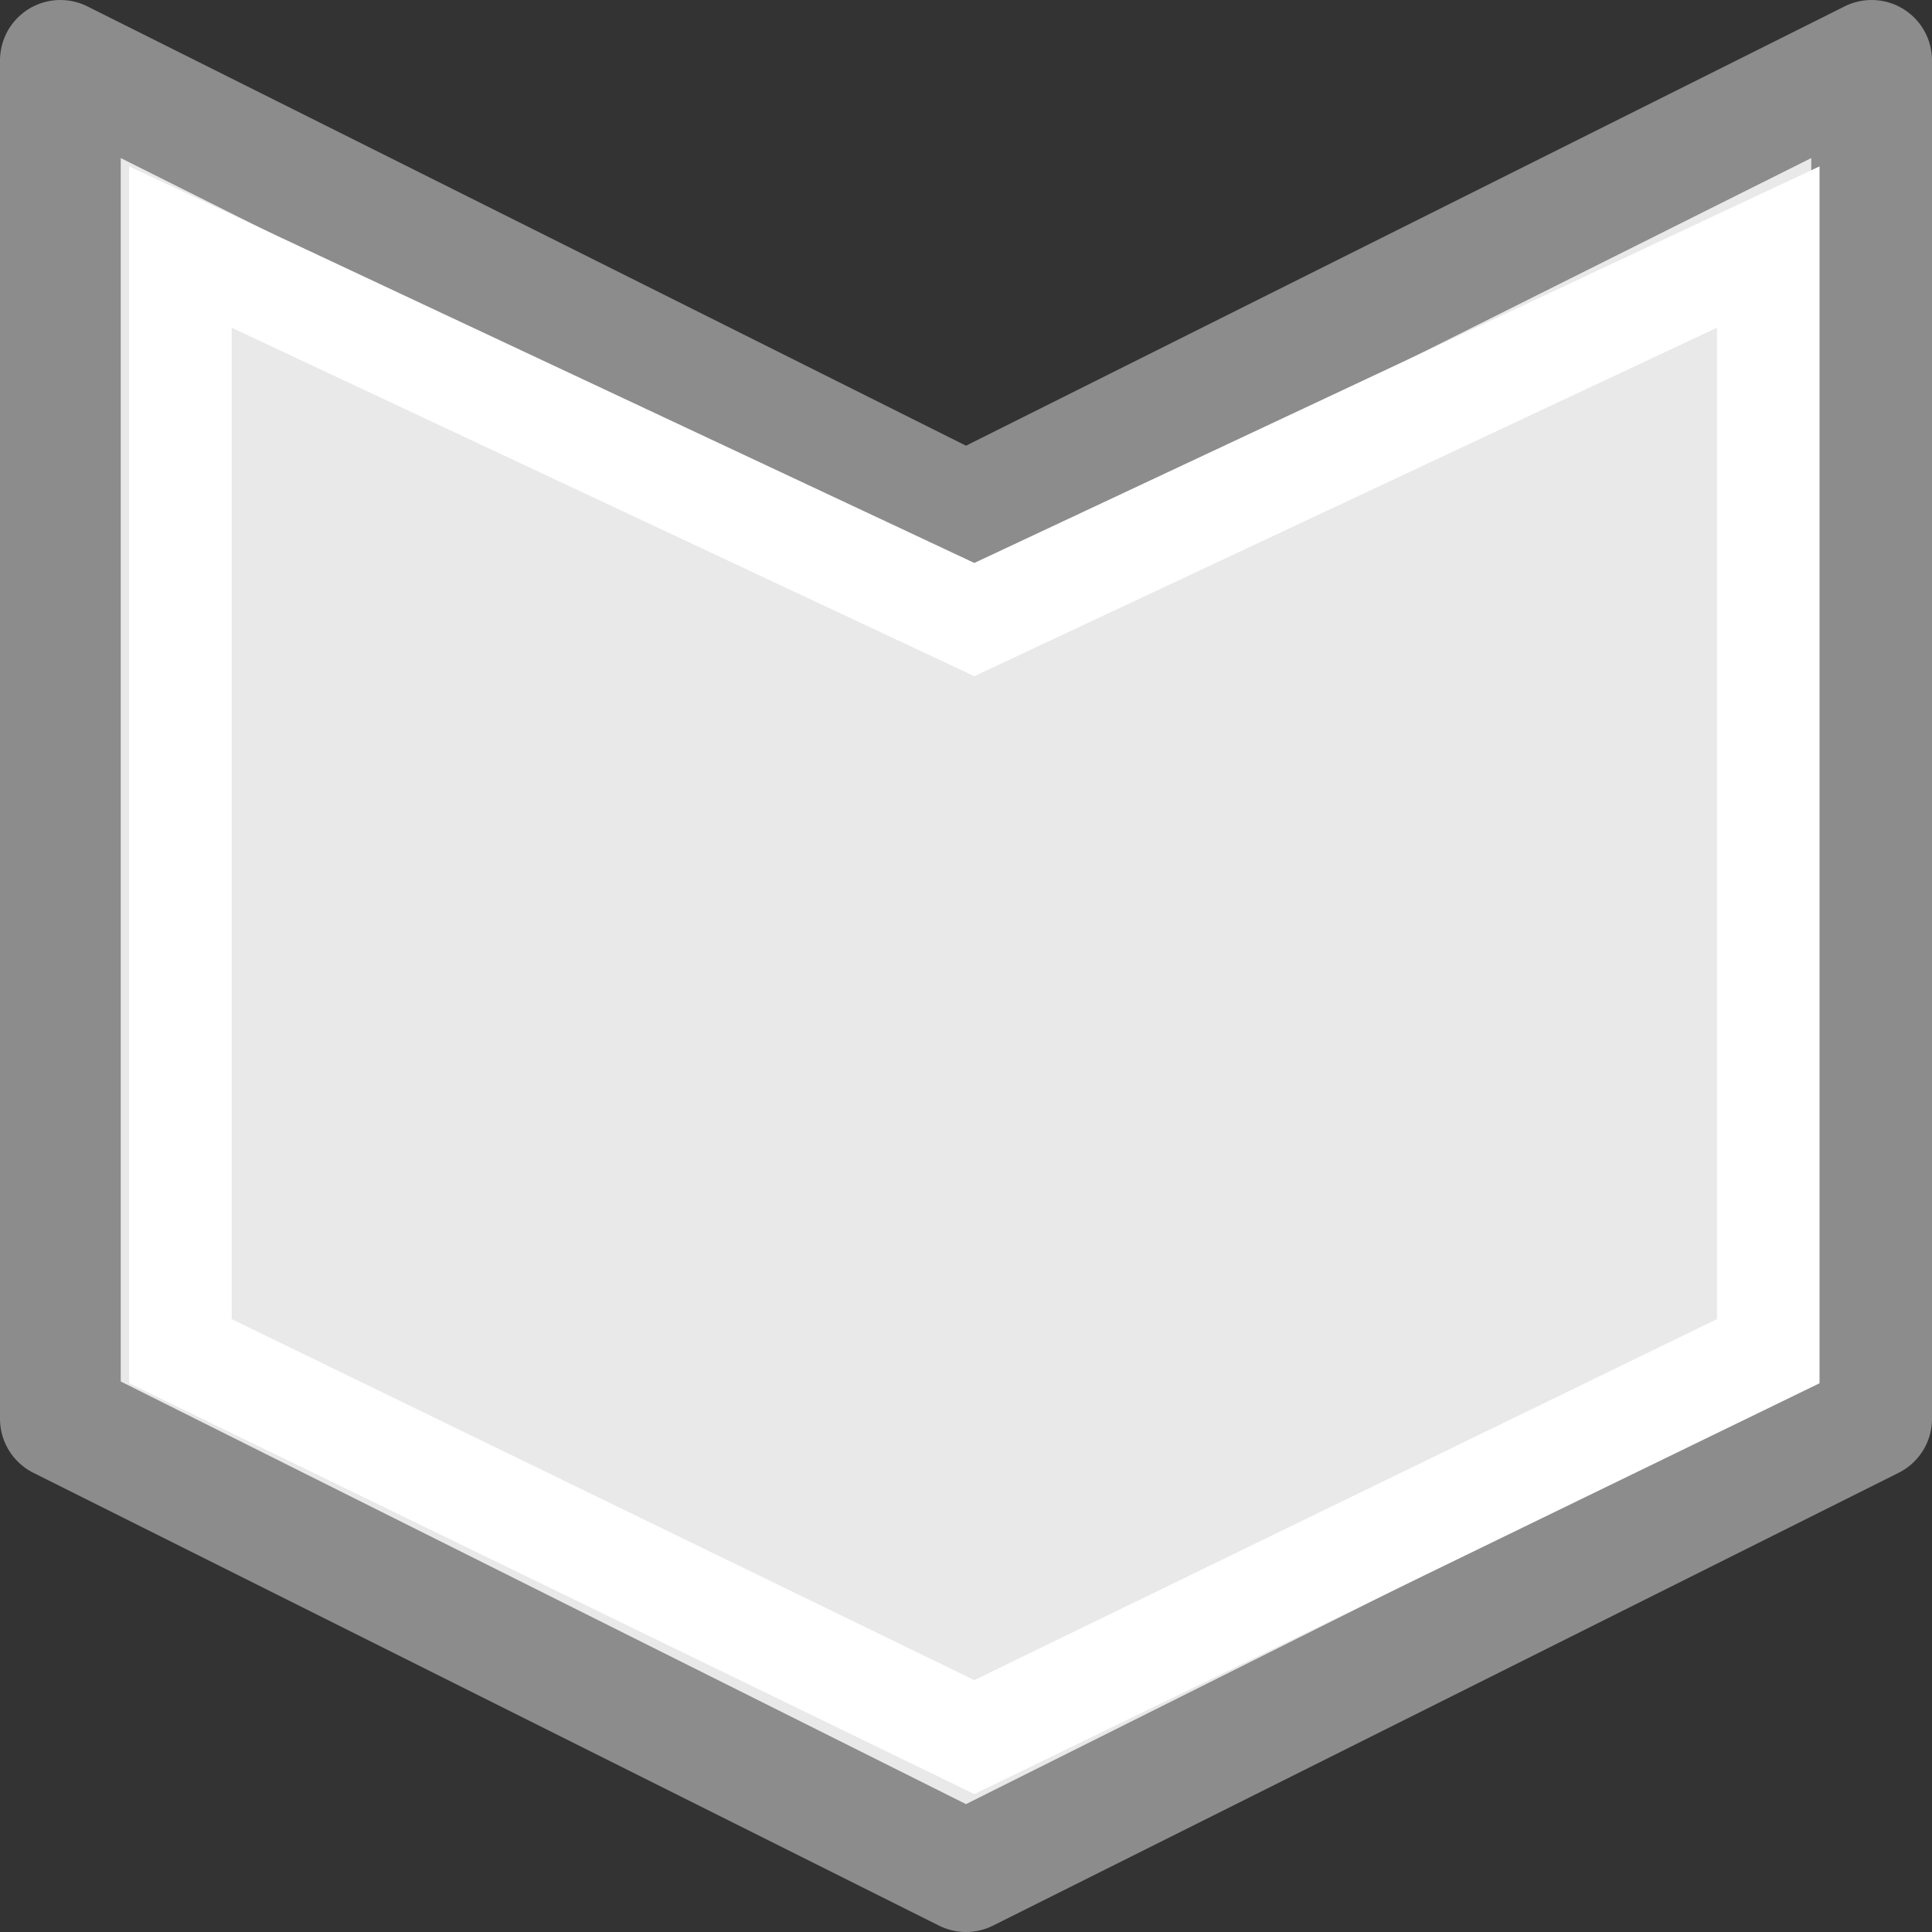<svg viewBox="0 0 16 16" xmlns="http://www.w3.org/2000/svg">

     <rect x="0" y="0" width="16" height="16" fill="#333333" stroke="none"/>

     /&gt;
 <g transform="matrix(0 1 -1 0 16 0)"><path d="m .5.5 3.75 7.5-3.75 7.5h11.25l3.75-7.5-3.75-7.5h-11.25z" fill="#e9e9e9" stroke="#8c8c8c" stroke-linejoin="round"/><path d="m2.046 1.356 3.085 6.575-3.085 6.575h9.144l3.196-6.575-3.196-6.575z" fill="none" stroke="#fff" stroke-width=".849"/></g></svg>